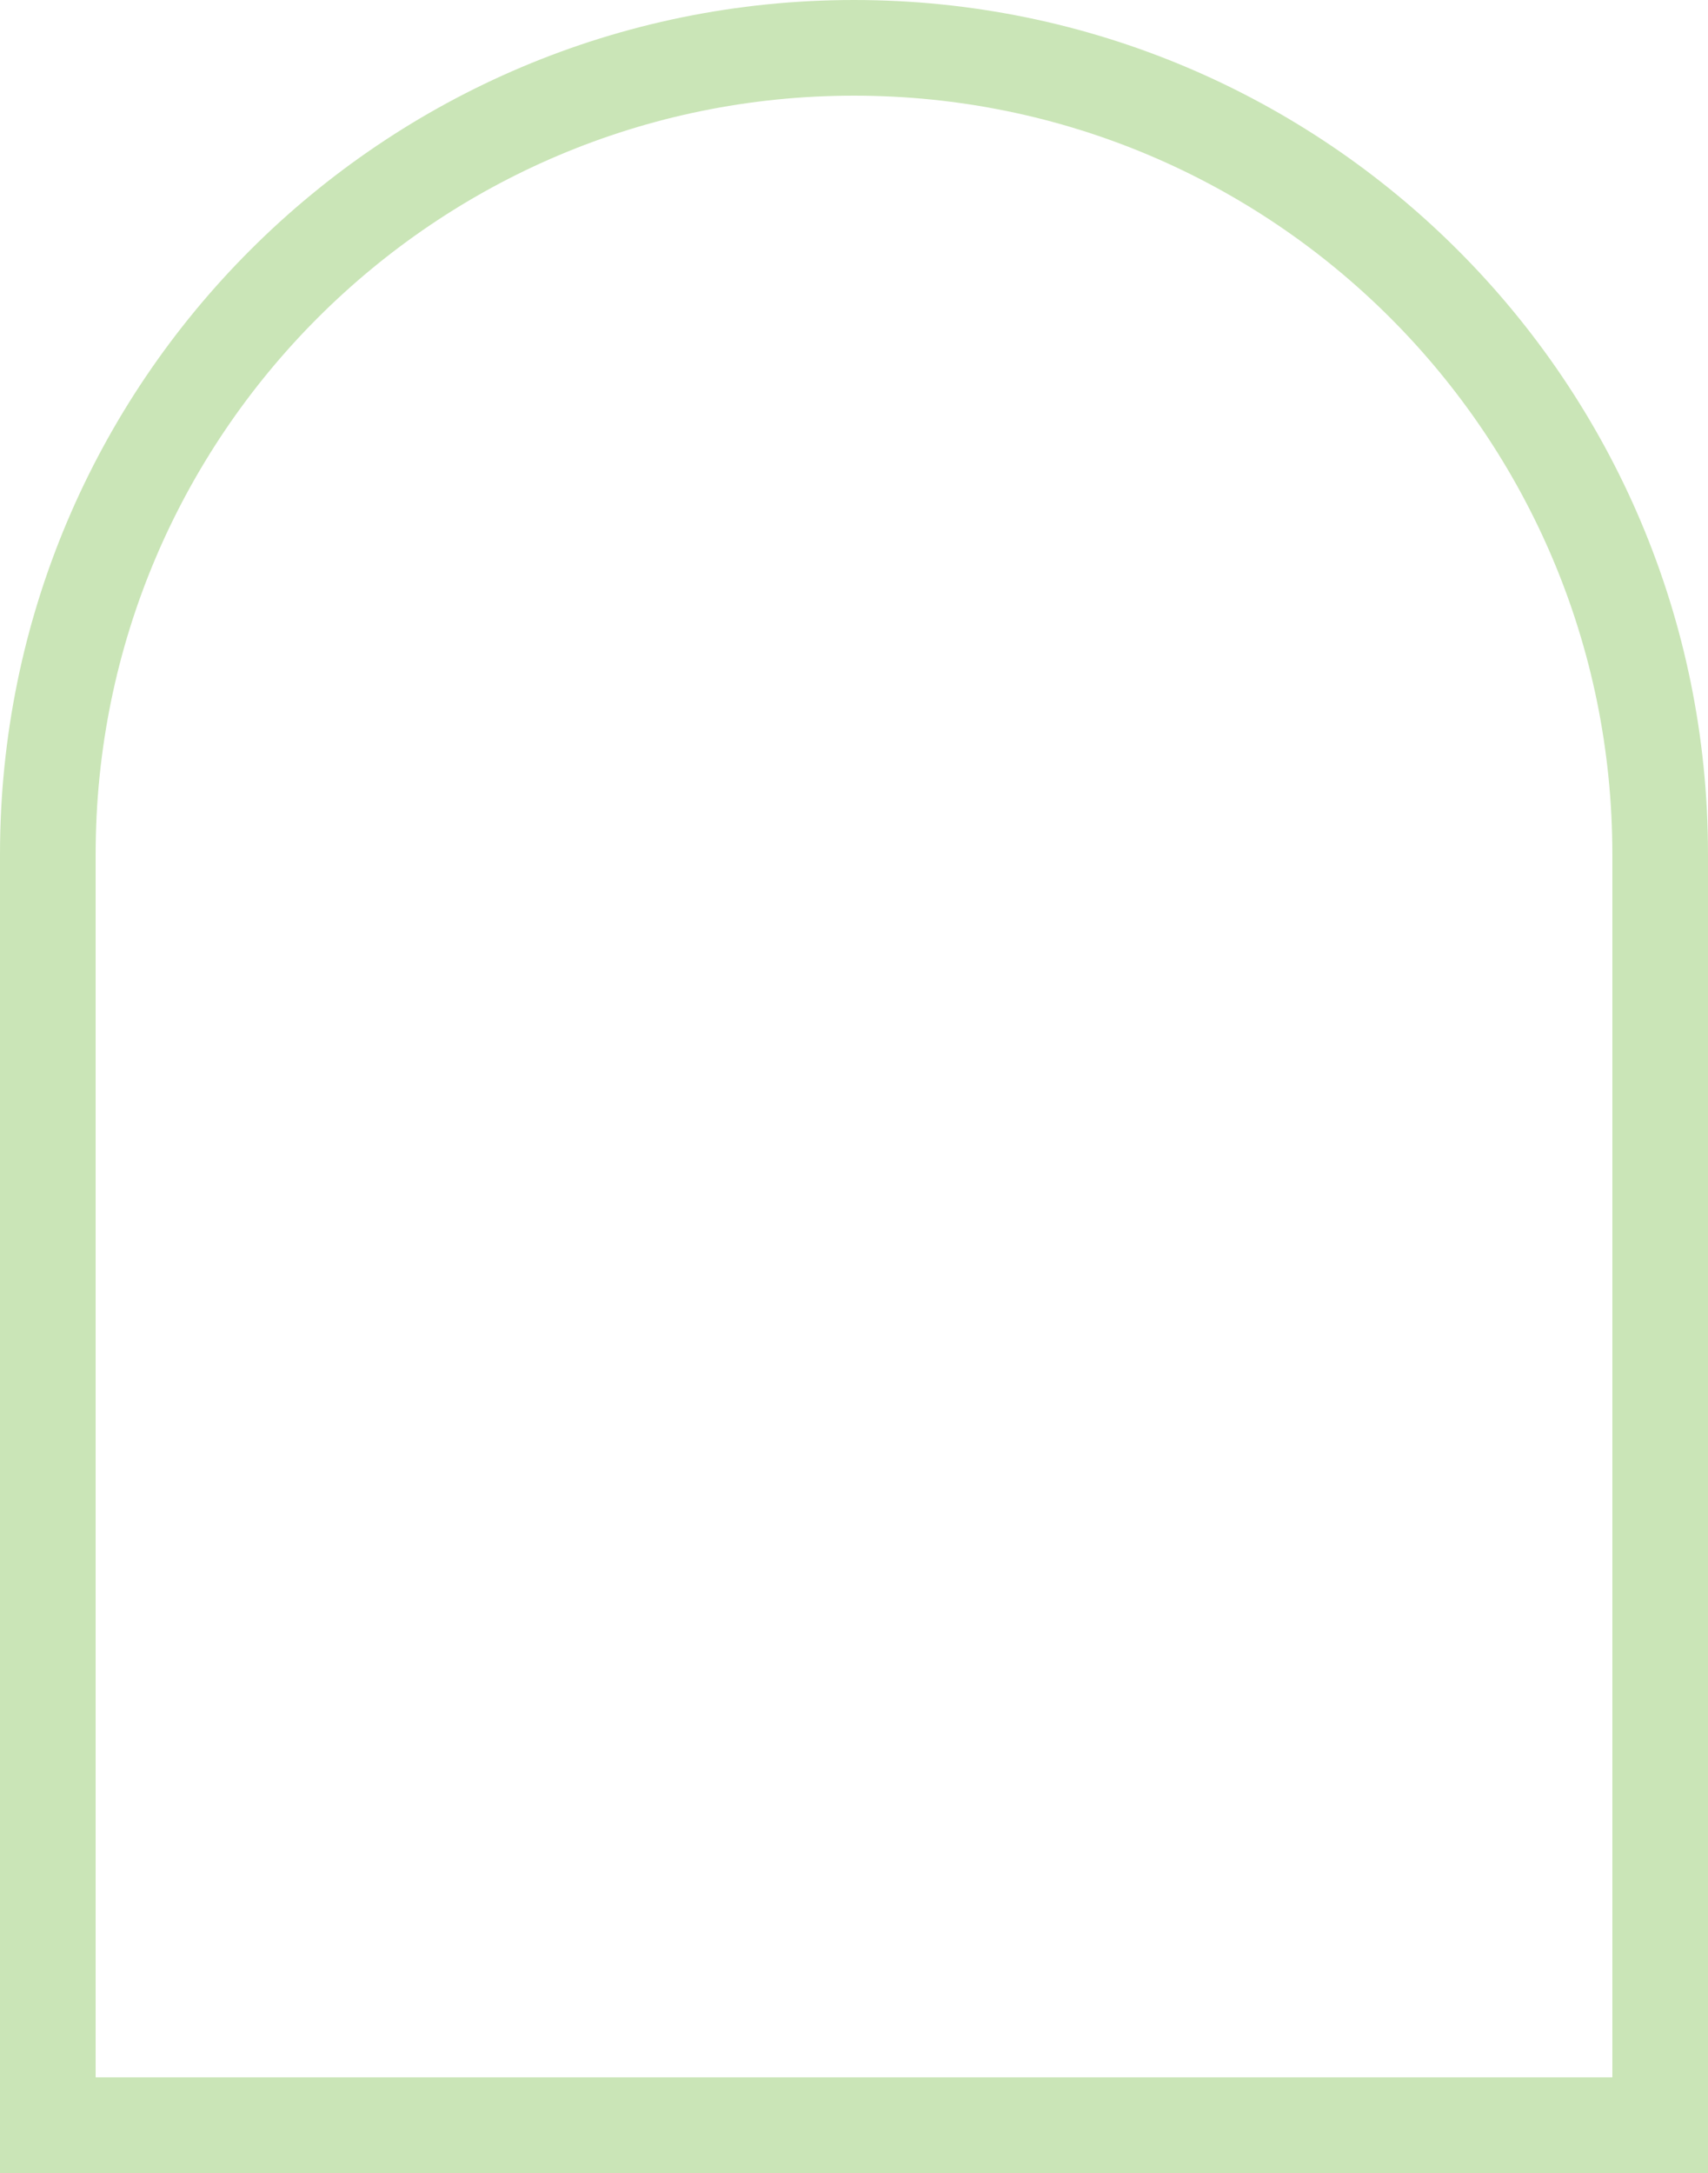 <svg width="125" height="159" viewBox="0 0 125 159" fill="none" xmlns="http://www.w3.org/2000/svg">
<path d="M3.5 62.5C3.5 29.915 29.915 3.5 62.5 3.5C95.085 3.5 121.5 29.915 121.5 62.5V155.5H3.5V62.5Z" stroke="#CAE5B7" stroke-width="7"/>
</svg>

